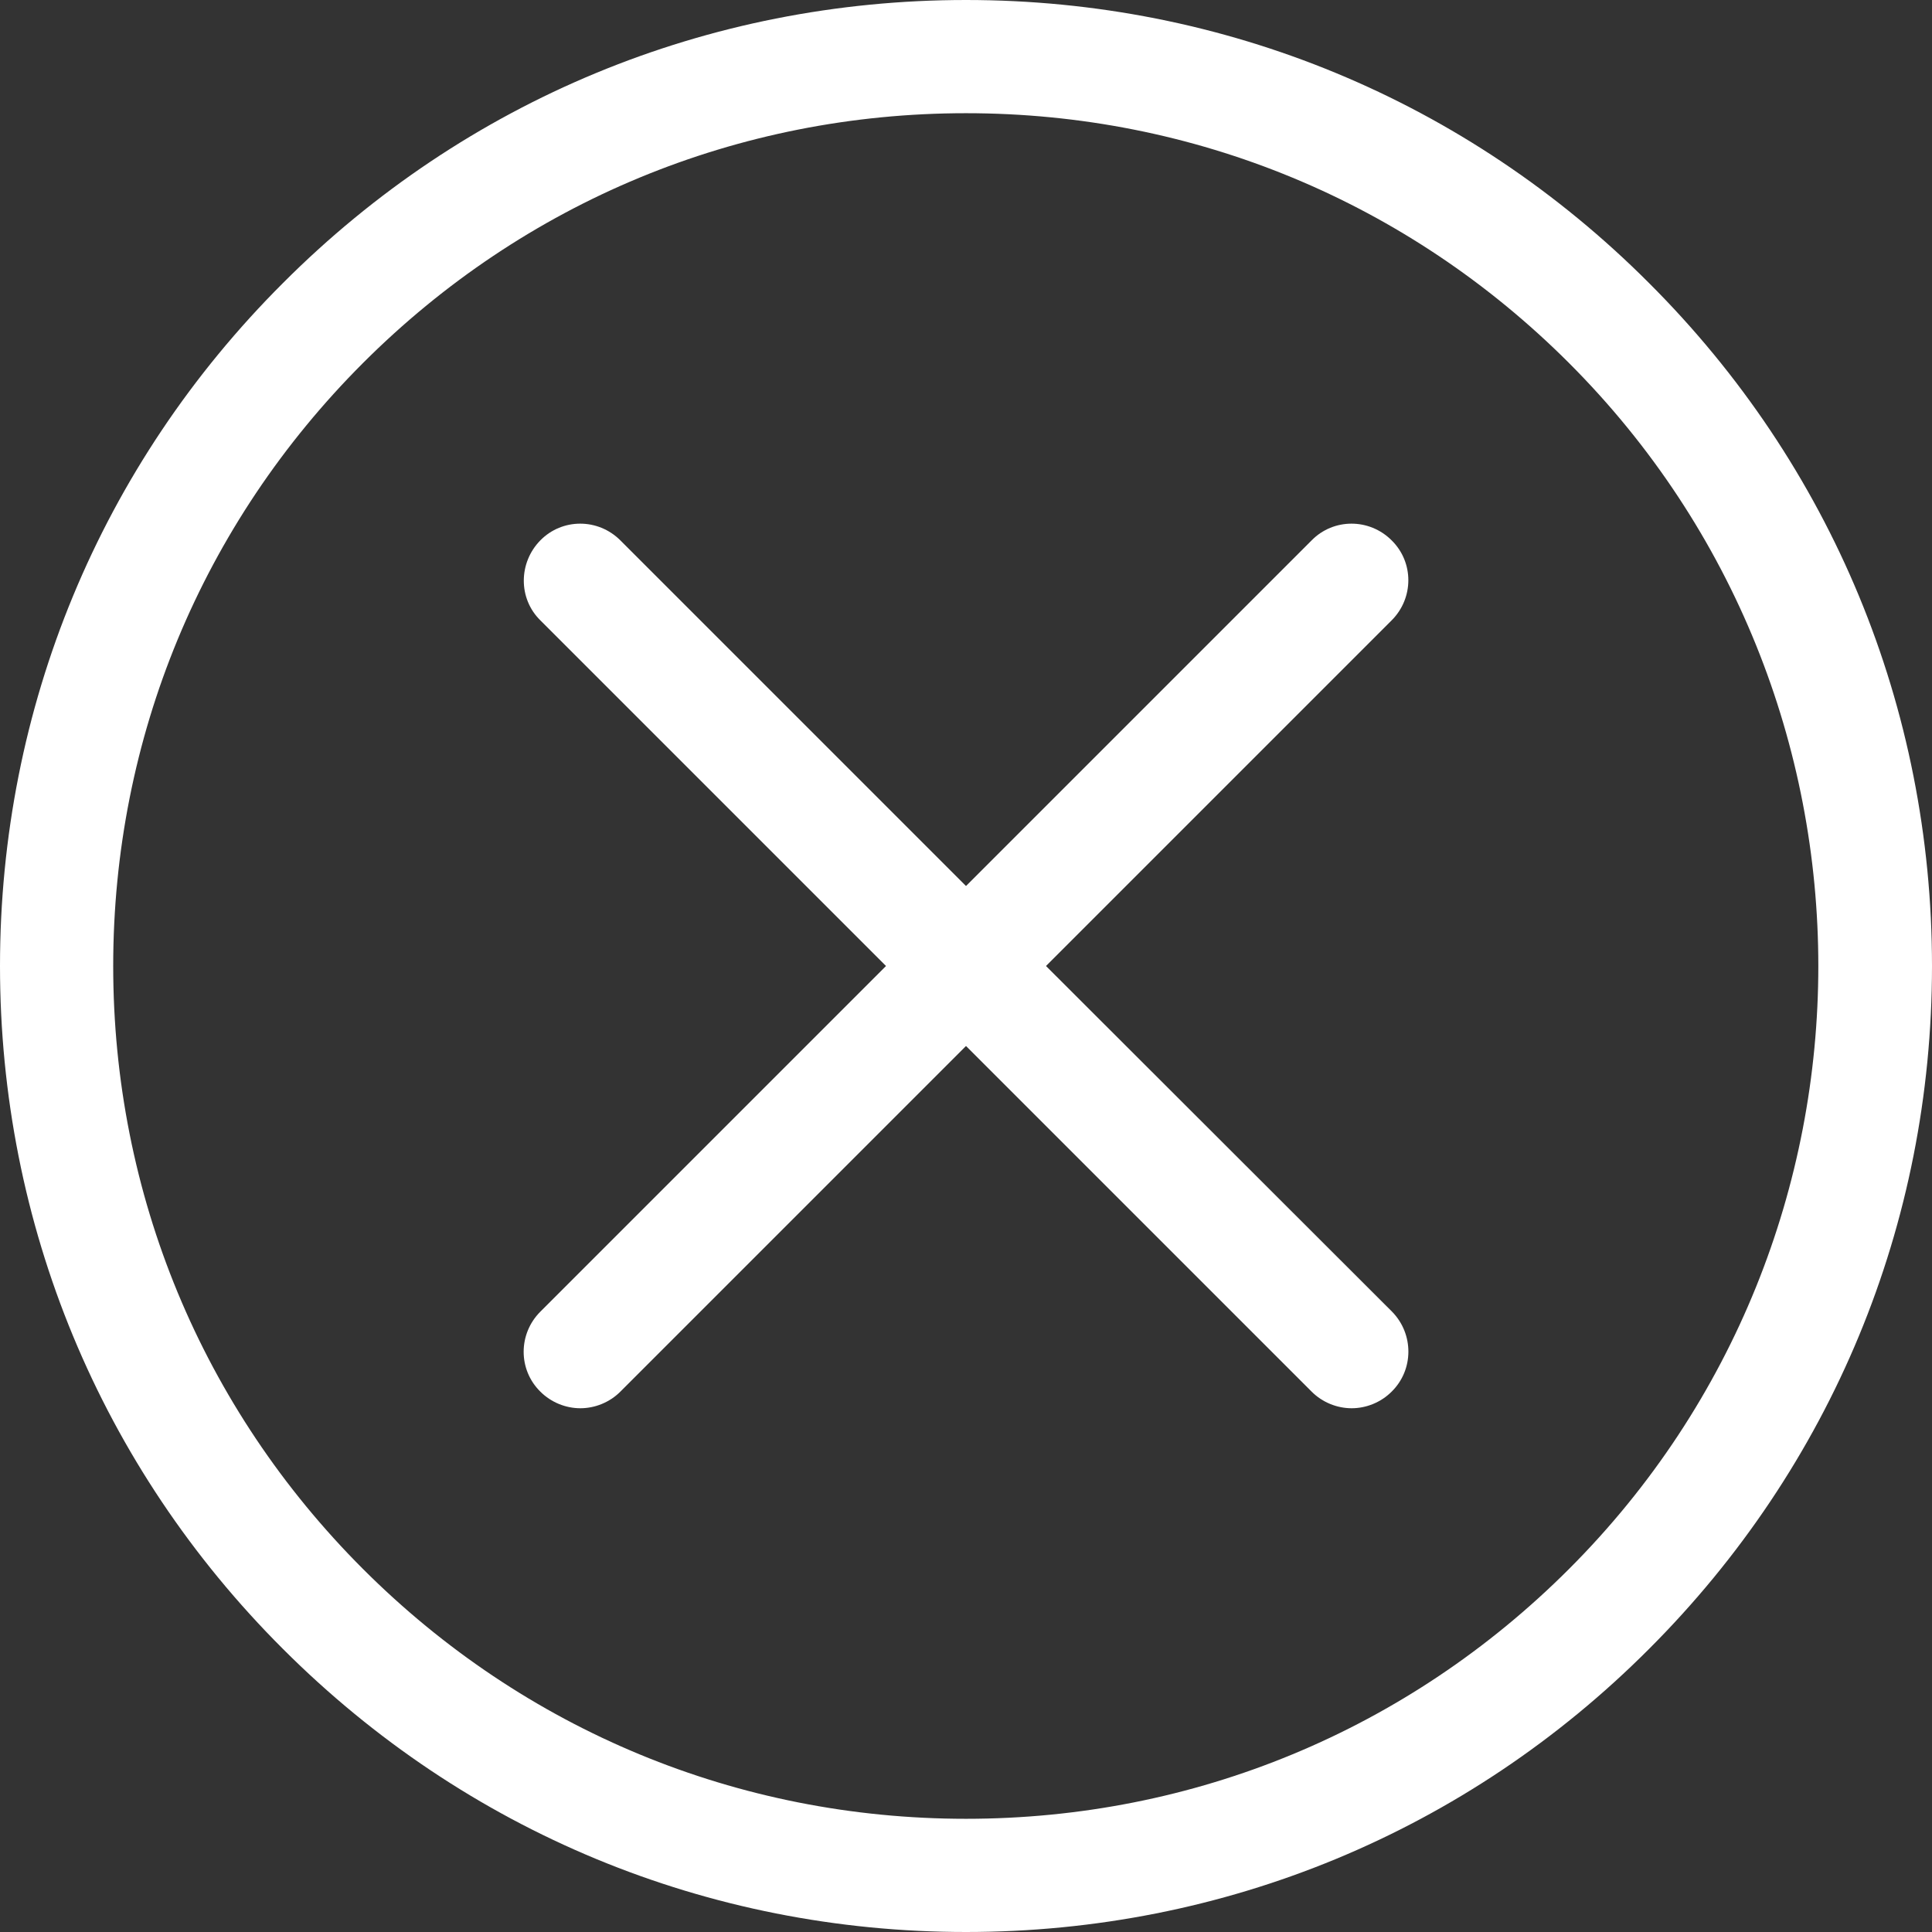 <?xml version="1.0" encoding="utf-8"?>
<!-- Generator: Adobe Illustrator 24.0.1, SVG Export Plug-In . SVG Version: 6.00 Build 0)  -->
<svg version="1.1" id="Capa_1" xmlns="http://www.w3.org/2000/svg" xmlns:xlink="http://www.w3.org/1999/xlink" x="0px" y="0px"
	 viewBox="0 0 512 512" style="enable-background:new 0 0 512 512;" xml:space="preserve">
<rect x="0" y="0" width="512" height="512" fill="#333333" stroke="none"/>
<style type="text/css">
	.st0{fill:#FFFFFF;}
</style>
<g>
	<g>
		<g>
			<path class="st0" d="M437,75C388.7,26.6,324.4,0,256,0S123.3,26.6,75,75C26.6,123.3,0,187.6,0,256c0,68.4,26.6,132.7,75,181
				c48.4,48.4,112.6,75,181,75s132.7-26.6,181-75c48.4-48.4,75-112.6,75-181S485.4,123.3,437,75z M415.8,415.8
				C373.1,458.5,316.4,482,256,482s-117.1-23.5-159.8-66.2C53.5,373.1,30,316.4,30,256S53.5,138.9,96.2,96.2
				C138.9,53.5,195.6,30,256,30s117.1,23.5,159.8,66.2C503.9,184.3,503.9,327.7,415.8,415.8z"/>
		</g>
	</g>
	<g>
		<g>
			<path class="st0" d="M368.9,347.6L277.2,256l91.6-91.6c5.9-5.9,5.9-15.4,0-21.2c-5.9-5.9-15.4-5.9-21.2,0L256,234.8l-91.6-91.6
				c-5.9-5.9-15.4-5.9-21.2,0s-5.9,15.4,0,21.2l91.6,91.6l-91.6,91.6c-5.9,5.9-5.9,15.4,0,21.2c2.9,2.9,6.8,4.4,10.6,4.4
				c3.8,0,7.7-1.5,10.6-4.4l91.6-91.6l91.6,91.6c2.9,2.9,6.8,4.4,10.6,4.4s7.7-1.5,10.6-4.4C374.7,363,374.7,353.5,368.9,347.6z"/>
		</g>
	</g>
</g>
</svg>
